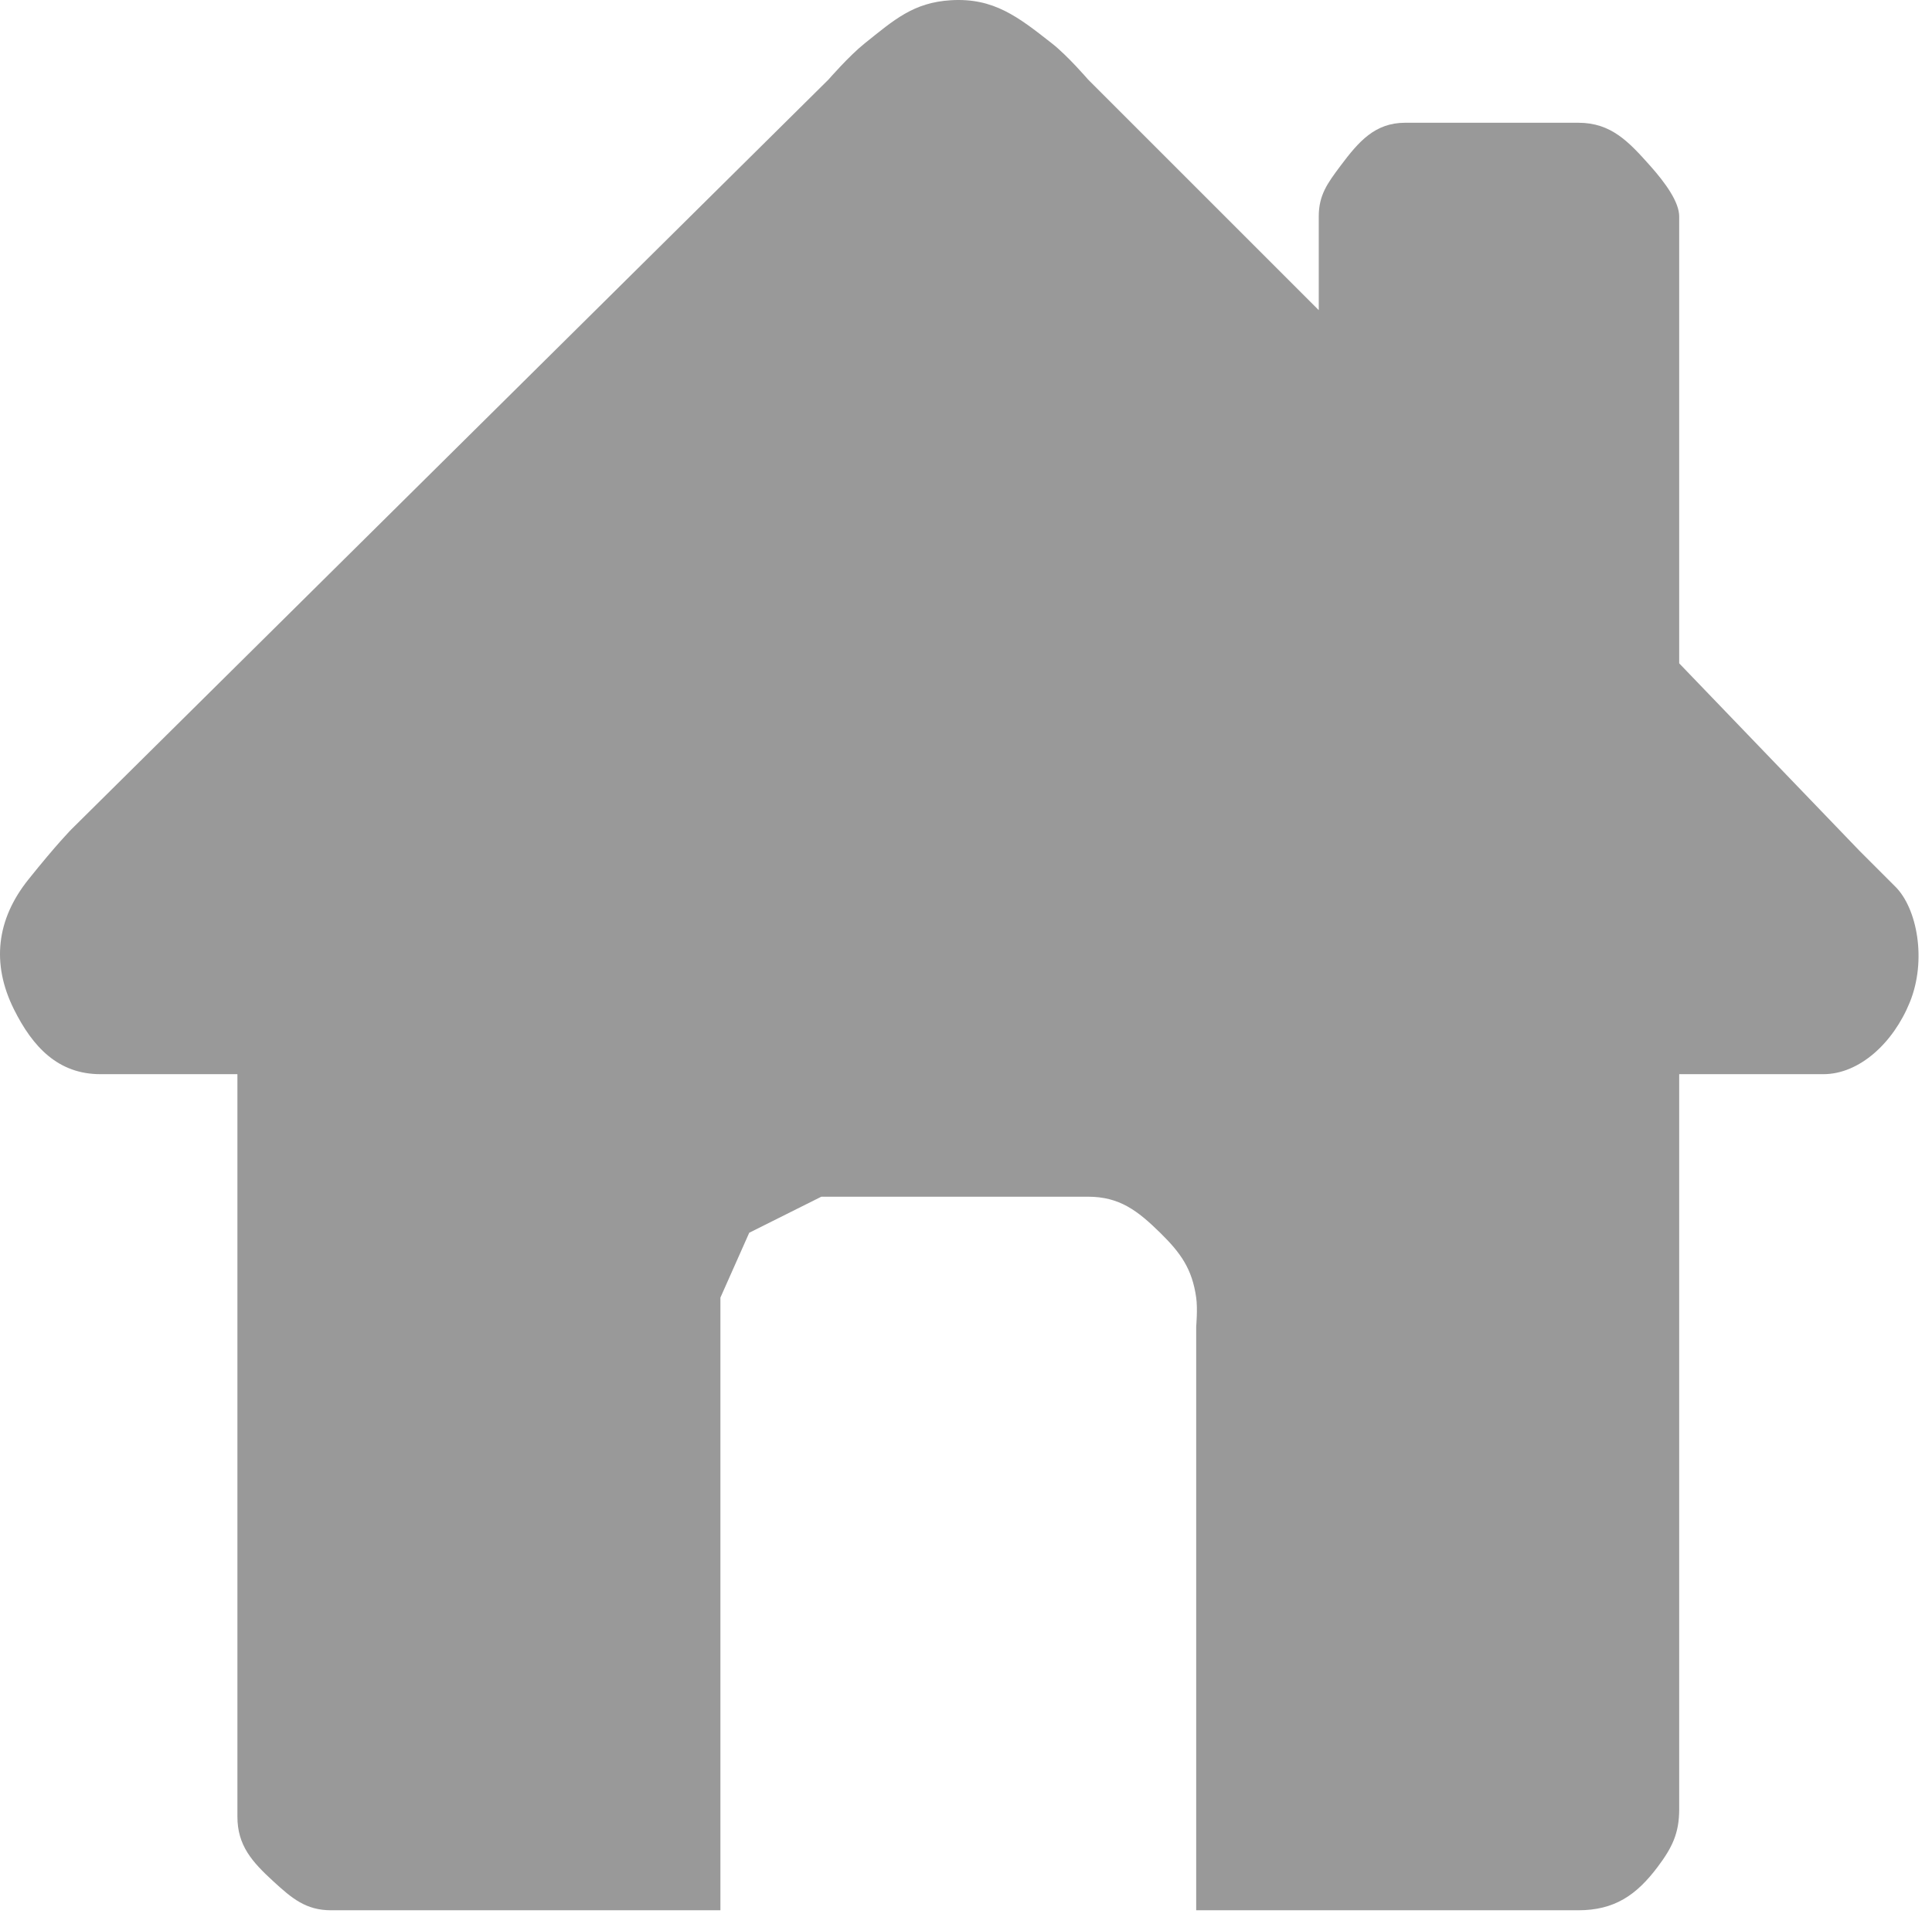 <svg width="134" height="133" viewBox="0 0 134 133" fill="none" xmlns="http://www.w3.org/2000/svg">
<path d="M27.466 132.515H49.966V92.015V90.015L51.966 85.515L56.966 83.015H59.966H71.966H75.466C77.649 83.015 78.908 83.986 80.466 85.515C81.9 86.924 82.685 88.025 82.966 90.015C83.075 90.789 82.966 92.015 82.966 92.015V132.515H106.466H109.466C111.966 132.515 113.495 131.471 114.966 129.515C115.968 128.182 116.466 127.184 116.466 125.515V123.015V74.515H122.966H126.466C128.966 74.515 131.322 72.343 132.466 69.515C133.647 66.597 132.966 63.015 131.466 61.515L128.966 59.015L116.466 46.015V15.015C116.466 14.015 115.512 12.691 114.466 11.515C112.952 9.814 111.743 8.515 109.466 8.515H105.966H100.466H97.466C95.354 8.515 94.231 9.824 92.966 11.515C92.075 12.706 91.466 13.528 91.466 15.015V17.515V21.515L75.466 5.515C75.466 5.515 74.052 3.868 72.966 3.015L72.936 2.992C70.612 1.168 68.922 -0.159 65.966 0.015C63.35 0.169 62.011 1.379 59.966 3.015C58.888 3.878 57.466 5.515 57.466 5.515L4.966 57.515C4.966 57.515 3.966 58.515 1.966 61.015C-0.244 63.777 -0.61 66.85 0.966 70.015C2.271 72.637 4.037 74.515 6.966 74.515H9.966H16.466V122.515V126.015C16.466 128.026 17.484 129.157 18.966 130.515C20.253 131.695 21.219 132.515 22.966 132.515H27.466Z" fill="#999999"/>
</svg>
